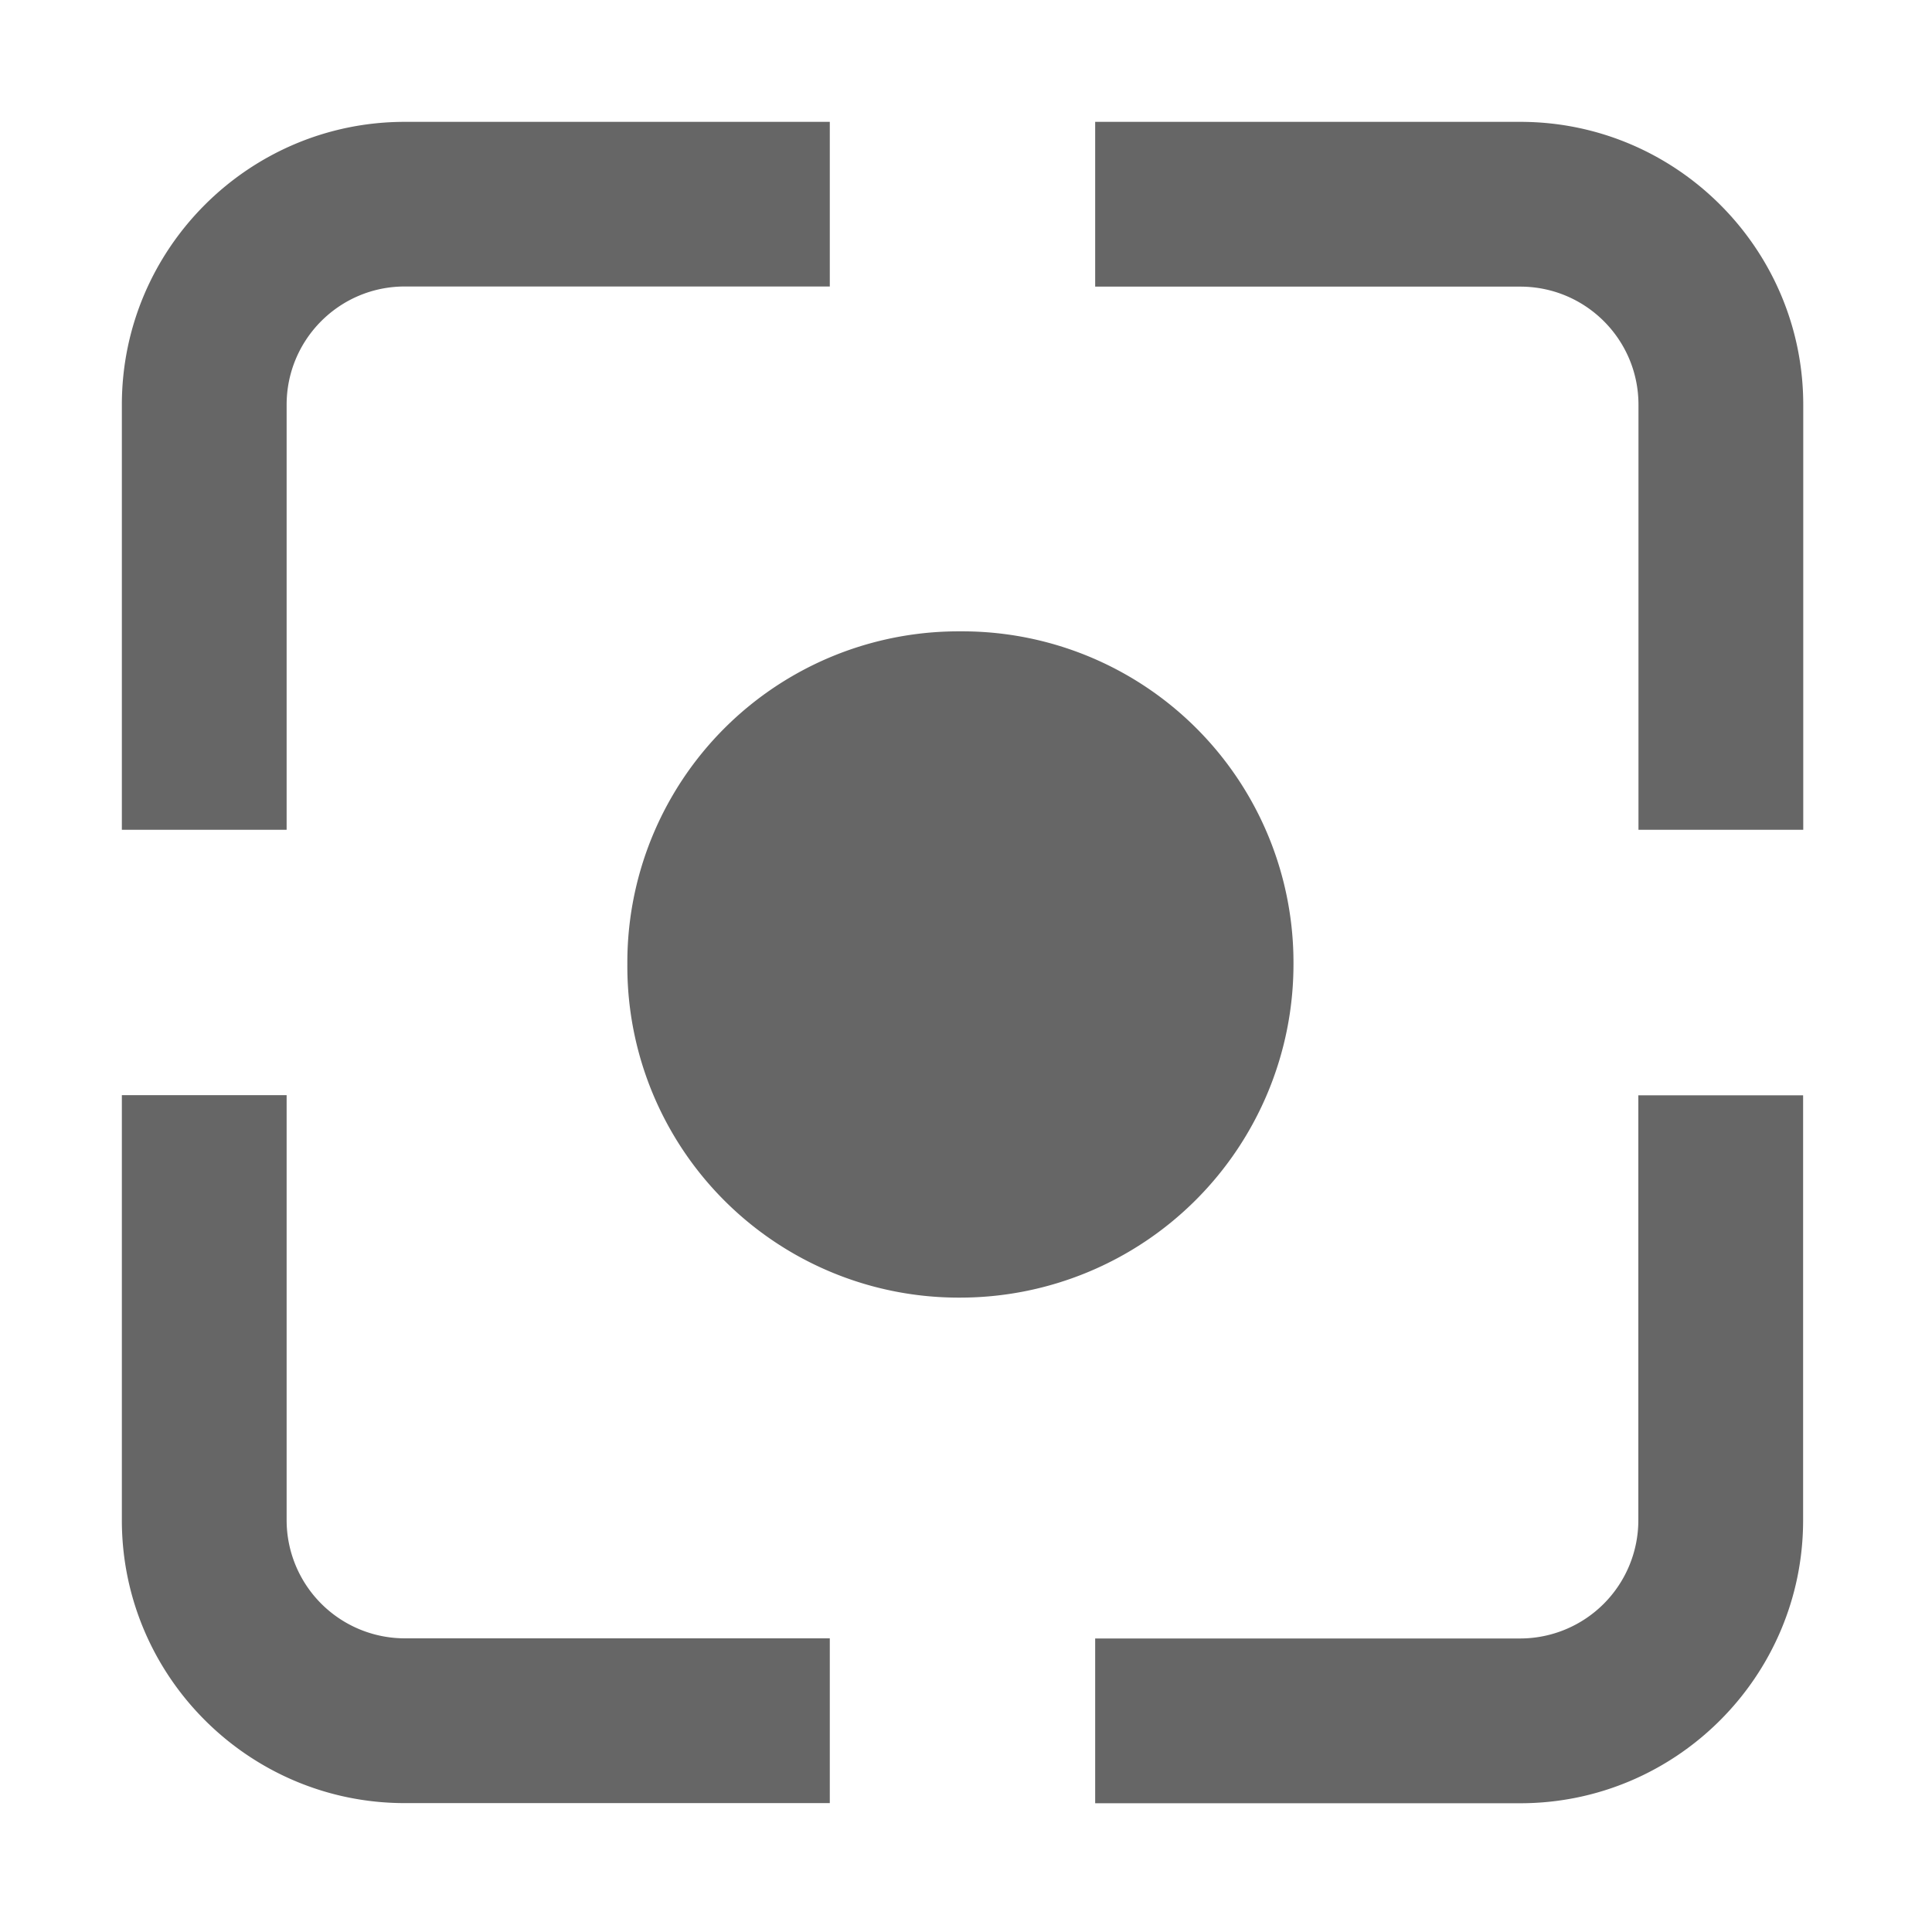 <svg t="1683423976480" class="icon" viewBox="0 0 1024 1024" version="1.1" xmlns="http://www.w3.org/2000/svg" p-id="2375"
  width="200" height="200">
  <path
    d="M685.568 511.269A175.543 175.543 0 0 0 509.074 334.629 175.543 175.543 0 0 0 332.507 511.269 175.616 175.616 0 0 0 509.074 687.762 176.713 176.713 0 0 0 685.568 511.269z m-533.65 294.473v-225.28H64.585v225.28c0 82.651 67.291 149.943 149.943 149.943h225.28v-87.333h-225.28a62.683 62.683 0 0 1-62.61-62.61z m0-591.214c0-34.597 28.014-62.683 62.61-62.683h225.28V64.585h-225.28c-82.651 0-149.943 67.291-149.943 149.943v225.28h87.333v-225.28z m716.434 591.214a62.683 62.683 0 0 1-62.61 62.683h-225.28v87.333h225.28c82.651 0 149.943-67.291 149.943-149.943v-225.28h-87.333v225.28zM805.742 64.585h-225.28v87.333h225.28c34.67 0 62.683 28.014 62.683 62.61v225.28h87.333v-225.28c0-82.651-67.291-149.943-149.943-149.943z"
    fill="#666666" p-id="2376"></path>
</svg>